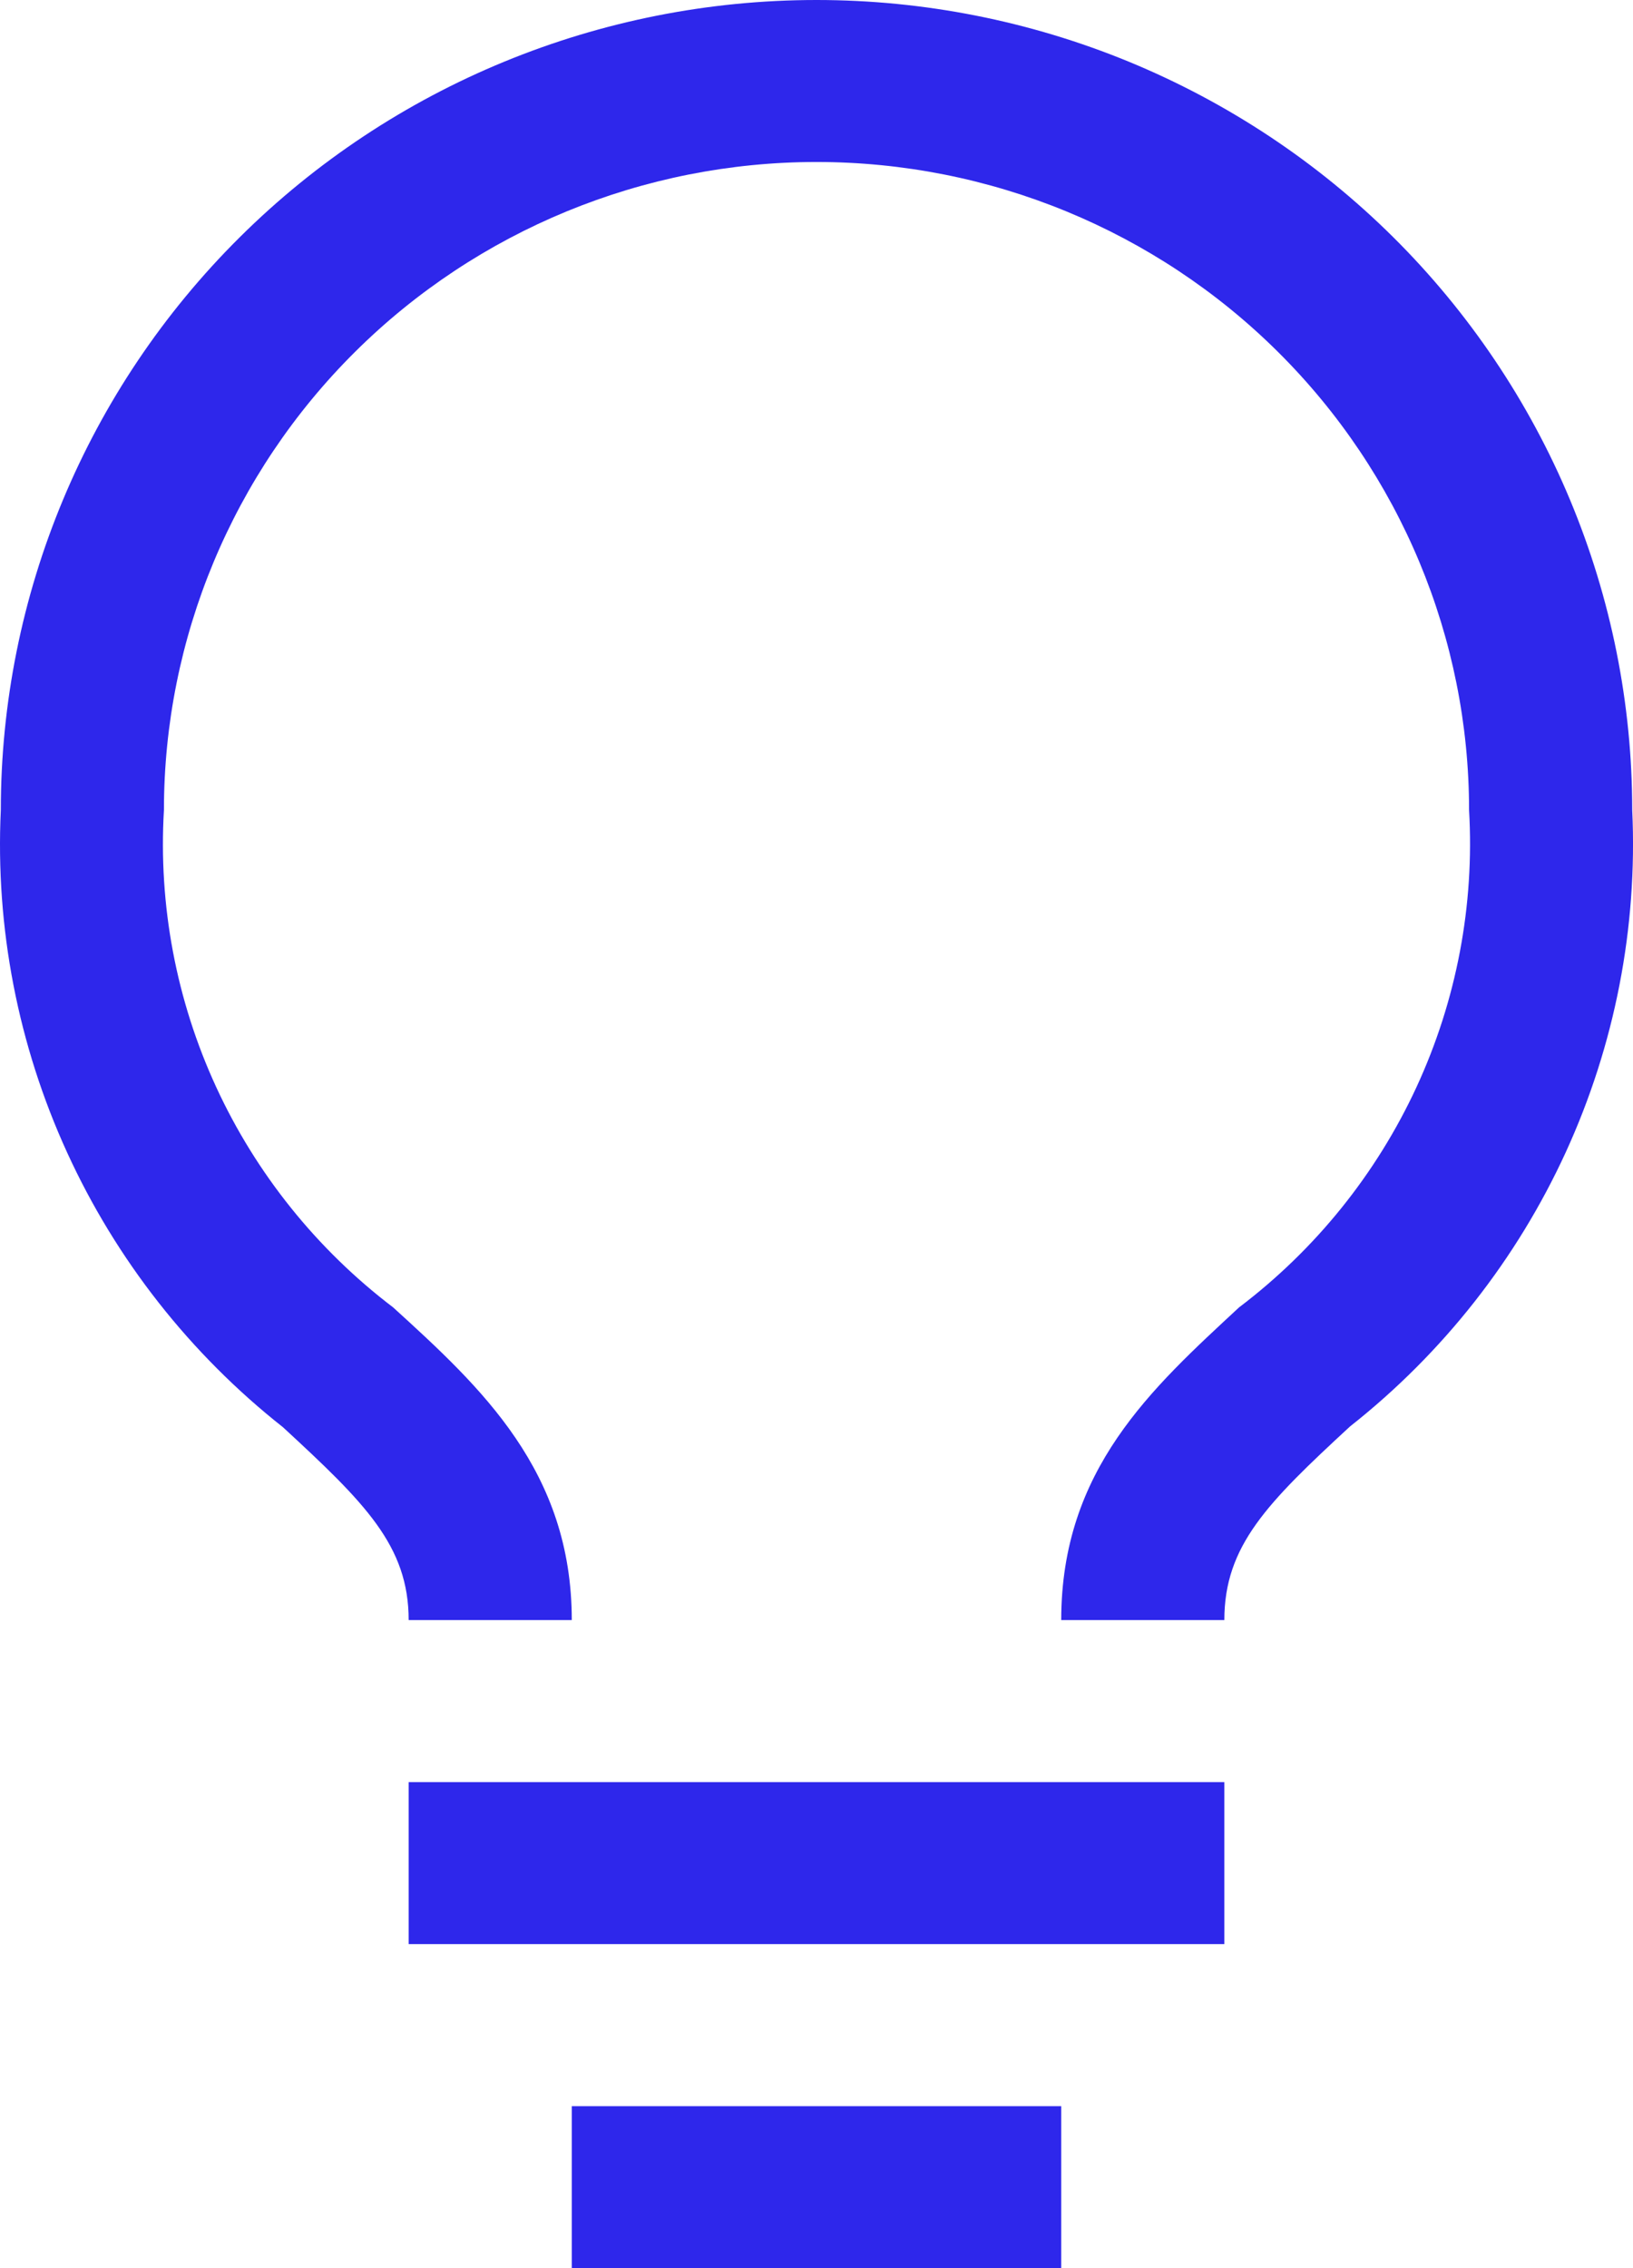 <svg width="36" height="50" viewBox="0 0 36 50" fill="none" xmlns="http://www.w3.org/2000/svg">
<path d="M9.009 39.286H26.991V42.857H9.009V39.286ZM12.605 46.429H23.395V50H12.605V46.429ZM18 0C13.231 0 8.657 1.881 5.285 5.23C1.912 8.579 0.018 13.121 0.018 17.857C-0.104 20.452 0.397 23.039 1.479 25.405C2.56 27.77 4.192 29.847 6.24 31.464C8.038 33.125 9.009 34.071 9.009 35.714H12.605C12.605 32.429 10.61 30.589 8.667 28.821C6.987 27.543 5.647 25.875 4.766 23.964C3.885 22.052 3.49 19.956 3.614 17.857C3.614 14.068 5.13 10.435 7.828 7.756C10.526 5.077 14.185 3.571 18 3.571C21.816 3.571 25.475 5.077 28.172 7.756C30.87 10.435 32.386 14.068 32.386 17.857C32.508 19.957 32.11 22.055 31.226 23.967C30.342 25.878 28.999 27.545 27.315 28.821C25.391 30.607 23.395 32.393 23.395 35.714H26.991C26.991 34.071 27.944 33.125 29.761 31.446C31.807 29.832 33.438 27.758 34.52 25.396C35.601 23.033 36.103 20.45 35.983 17.857C35.983 15.512 35.517 13.19 34.614 11.024C33.71 8.857 32.385 6.888 30.716 5.23C29.046 3.572 27.064 2.257 24.882 1.359C22.7 0.462 20.362 0 18 0Z" fill="#2E27EB"/>
</svg>
